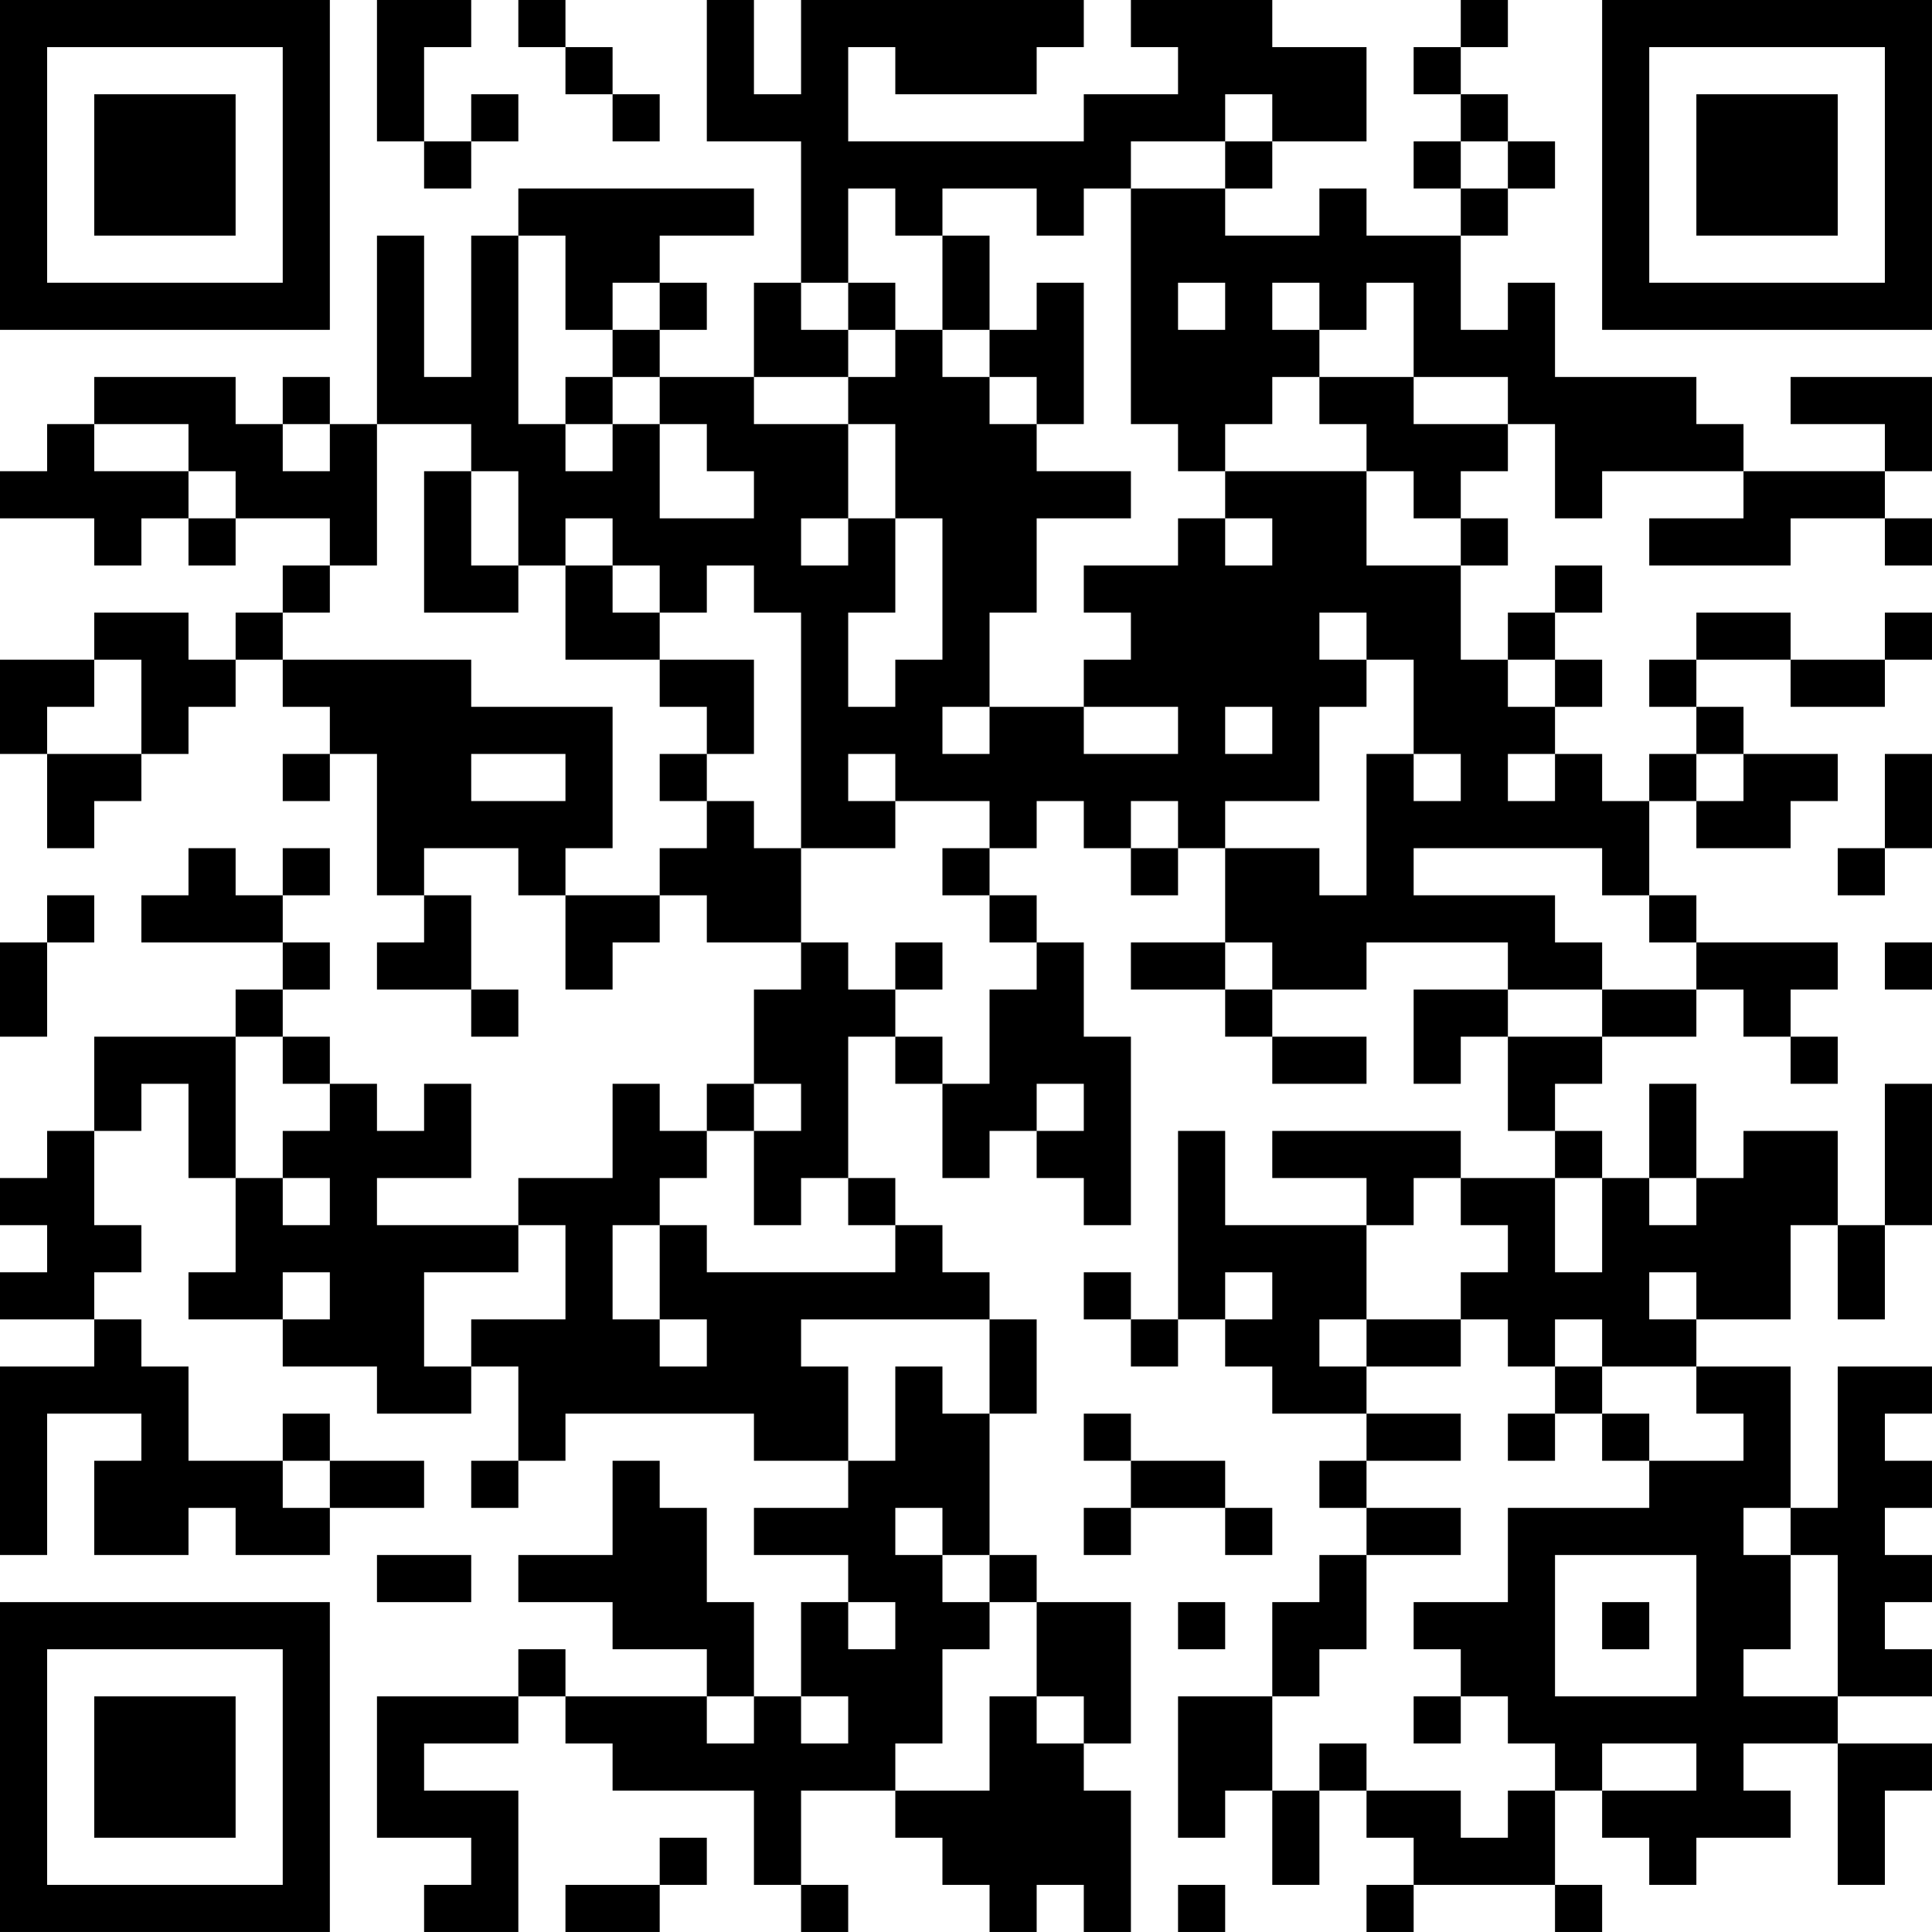 <?xml version="1.0" encoding="UTF-8"?>
<svg xmlns="http://www.w3.org/2000/svg" version="1.1" width="200" height="200" viewBox="0 0 200 200"><rect x="0" y="0" width="200" height="200" fill="#ffffff"/><g transform="scale(4.878)"><g transform="translate(0,0)"><path fill-rule="evenodd" d="M8 0L8 3L9 3L9 4L10 4L10 3L11 3L11 2L10 2L10 3L9 3L9 1L10 1L10 0ZM11 0L11 1L12 1L12 2L13 2L13 3L14 3L14 2L13 2L13 1L12 1L12 0ZM15 0L15 3L17 3L17 6L16 6L16 8L14 8L14 7L15 7L15 6L14 6L14 5L16 5L16 4L11 4L11 5L10 5L10 8L9 8L9 5L8 5L8 9L7 9L7 8L6 8L6 9L5 9L5 8L2 8L2 9L1 9L1 10L0 10L0 11L2 11L2 12L3 12L3 11L4 11L4 12L5 12L5 11L7 11L7 12L6 12L6 13L5 13L5 14L4 14L4 13L2 13L2 14L0 14L0 16L1 16L1 18L2 18L2 17L3 17L3 16L4 16L4 15L5 15L5 14L6 14L6 15L7 15L7 16L6 16L6 17L7 17L7 16L8 16L8 19L9 19L9 20L8 20L8 21L10 21L10 22L11 22L11 21L10 21L10 19L9 19L9 18L11 18L11 19L12 19L12 21L13 21L13 20L14 20L14 19L15 19L15 20L17 20L17 21L16 21L16 23L15 23L15 24L14 24L14 23L13 23L13 25L11 25L11 26L8 26L8 25L10 25L10 23L9 23L9 24L8 24L8 23L7 23L7 22L6 22L6 21L7 21L7 20L6 20L6 19L7 19L7 18L6 18L6 19L5 19L5 18L4 18L4 19L3 19L3 20L6 20L6 21L5 21L5 22L2 22L2 24L1 24L1 25L0 25L0 26L1 26L1 27L0 27L0 28L2 28L2 29L0 29L0 33L1 33L1 30L3 30L3 31L2 31L2 33L4 33L4 32L5 32L5 33L7 33L7 32L9 32L9 31L7 31L7 30L6 30L6 31L4 31L4 29L3 29L3 28L2 28L2 27L3 27L3 26L2 26L2 24L3 24L3 23L4 23L4 25L5 25L5 27L4 27L4 28L6 28L6 29L8 29L8 30L10 30L10 29L11 29L11 31L10 31L10 32L11 32L11 31L12 31L12 30L16 30L16 31L18 31L18 32L16 32L16 33L18 33L18 34L17 34L17 36L16 36L16 34L15 34L15 32L14 32L14 31L13 31L13 33L11 33L11 34L13 34L13 35L15 35L15 36L12 36L12 35L11 35L11 36L8 36L8 39L10 39L10 40L9 40L9 41L11 41L11 38L9 38L9 37L11 37L11 36L12 36L12 37L13 37L13 38L16 38L16 40L17 40L17 41L18 41L18 40L17 40L17 38L19 38L19 39L20 39L20 40L21 40L21 41L22 41L22 40L23 40L23 41L24 41L24 38L23 38L23 37L24 37L24 34L22 34L22 33L21 33L21 30L22 30L22 28L21 28L21 27L20 27L20 26L19 26L19 25L18 25L18 22L19 22L19 23L20 23L20 25L21 25L21 24L22 24L22 25L23 25L23 26L24 26L24 22L23 22L23 20L22 20L22 19L21 19L21 18L22 18L22 17L23 17L23 18L24 18L24 19L25 19L25 18L26 18L26 20L24 20L24 21L26 21L26 22L27 22L27 23L29 23L29 22L27 22L27 21L29 21L29 20L32 20L32 21L30 21L30 23L31 23L31 22L32 22L32 24L33 24L33 25L31 25L31 24L27 24L27 25L29 25L29 26L26 26L26 24L25 24L25 28L24 28L24 27L23 27L23 28L24 28L24 29L25 29L25 28L26 28L26 29L27 29L27 30L29 30L29 31L28 31L28 32L29 32L29 33L28 33L28 34L27 34L27 36L25 36L25 39L26 39L26 38L27 38L27 40L28 40L28 38L29 38L29 39L30 39L30 40L29 40L29 41L30 41L30 40L33 40L33 41L34 41L34 40L33 40L33 38L34 38L34 39L35 39L35 40L36 40L36 39L38 39L38 38L37 38L37 37L39 37L39 40L40 40L40 38L41 38L41 37L39 37L39 36L41 36L41 35L40 35L40 34L41 34L41 33L40 33L40 32L41 32L41 31L40 31L40 30L41 30L41 29L39 29L39 32L38 32L38 29L36 29L36 28L38 28L38 26L39 26L39 28L40 28L40 26L41 26L41 23L40 23L40 26L39 26L39 24L37 24L37 25L36 25L36 23L35 23L35 25L34 25L34 24L33 24L33 23L34 23L34 22L36 22L36 21L37 21L37 22L38 22L38 23L39 23L39 22L38 22L38 21L39 21L39 20L36 20L36 19L35 19L35 17L36 17L36 18L38 18L38 17L39 17L39 16L37 16L37 15L36 15L36 14L38 14L38 15L40 15L40 14L41 14L41 13L40 13L40 14L38 14L38 13L36 13L36 14L35 14L35 15L36 15L36 16L35 16L35 17L34 17L34 16L33 16L33 15L34 15L34 14L33 14L33 13L34 13L34 12L33 12L33 13L32 13L32 14L31 14L31 12L32 12L32 11L31 11L31 10L32 10L32 9L33 9L33 11L34 11L34 10L37 10L37 11L35 11L35 12L38 12L38 11L40 11L40 12L41 12L41 11L40 11L40 10L41 10L41 8L38 8L38 9L40 9L40 10L37 10L37 9L36 9L36 8L33 8L33 6L32 6L32 7L31 7L31 5L32 5L32 4L33 4L33 3L32 3L32 2L31 2L31 1L32 1L32 0L31 0L31 1L30 1L30 2L31 2L31 3L30 3L30 4L31 4L31 5L29 5L29 4L28 4L28 5L26 5L26 4L27 4L27 3L29 3L29 1L27 1L27 0L24 0L24 1L25 1L25 2L23 2L23 3L18 3L18 1L19 1L19 2L22 2L22 1L23 1L23 0L17 0L17 2L16 2L16 0ZM26 2L26 3L24 3L24 4L23 4L23 5L22 5L22 4L20 4L20 5L19 5L19 4L18 4L18 6L17 6L17 7L18 7L18 8L16 8L16 9L18 9L18 11L17 11L17 12L18 12L18 11L19 11L19 13L18 13L18 15L19 15L19 14L20 14L20 11L19 11L19 9L18 9L18 8L19 8L19 7L20 7L20 8L21 8L21 9L22 9L22 10L24 10L24 11L22 11L22 13L21 13L21 15L20 15L20 16L21 16L21 15L23 15L23 16L25 16L25 15L23 15L23 14L24 14L24 13L23 13L23 12L25 12L25 11L26 11L26 12L27 12L27 11L26 11L26 10L29 10L29 12L31 12L31 11L30 11L30 10L29 10L29 9L28 9L28 8L30 8L30 9L32 9L32 8L30 8L30 6L29 6L29 7L28 7L28 6L27 6L27 7L28 7L28 8L27 8L27 9L26 9L26 10L25 10L25 9L24 9L24 4L26 4L26 3L27 3L27 2ZM31 3L31 4L32 4L32 3ZM11 5L11 9L12 9L12 10L13 10L13 9L14 9L14 11L16 11L16 10L15 10L15 9L14 9L14 8L13 8L13 7L14 7L14 6L13 6L13 7L12 7L12 5ZM20 5L20 7L21 7L21 8L22 8L22 9L23 9L23 6L22 6L22 7L21 7L21 5ZM18 6L18 7L19 7L19 6ZM25 6L25 7L26 7L26 6ZM12 8L12 9L13 9L13 8ZM2 9L2 10L4 10L4 11L5 11L5 10L4 10L4 9ZM6 9L6 10L7 10L7 9ZM8 9L8 12L7 12L7 13L6 13L6 14L10 14L10 15L13 15L13 18L12 18L12 19L14 19L14 18L15 18L15 17L16 17L16 18L17 18L17 20L18 20L18 21L19 21L19 22L20 22L20 23L21 23L21 21L22 21L22 20L21 20L21 19L20 19L20 18L21 18L21 17L19 17L19 16L18 16L18 17L19 17L19 18L17 18L17 13L16 13L16 12L15 12L15 13L14 13L14 12L13 12L13 11L12 11L12 12L11 12L11 10L10 10L10 9ZM9 10L9 13L11 13L11 12L10 12L10 10ZM12 12L12 14L14 14L14 15L15 15L15 16L14 16L14 17L15 17L15 16L16 16L16 14L14 14L14 13L13 13L13 12ZM28 13L28 14L29 14L29 15L28 15L28 17L26 17L26 18L28 18L28 19L29 19L29 16L30 16L30 17L31 17L31 16L30 16L30 14L29 14L29 13ZM2 14L2 15L1 15L1 16L3 16L3 14ZM32 14L32 15L33 15L33 14ZM26 15L26 16L27 16L27 15ZM10 16L10 17L12 17L12 16ZM32 16L32 17L33 17L33 16ZM36 16L36 17L37 17L37 16ZM40 16L40 18L39 18L39 19L40 19L40 18L41 18L41 16ZM24 17L24 18L25 18L25 17ZM30 18L30 19L33 19L33 20L34 20L34 21L32 21L32 22L34 22L34 21L36 21L36 20L35 20L35 19L34 19L34 18ZM1 19L1 20L0 20L0 22L1 22L1 20L2 20L2 19ZM19 20L19 21L20 21L20 20ZM26 20L26 21L27 21L27 20ZM40 20L40 21L41 21L41 20ZM5 22L5 25L6 25L6 26L7 26L7 25L6 25L6 24L7 24L7 23L6 23L6 22ZM16 23L16 24L15 24L15 25L14 25L14 26L13 26L13 28L14 28L14 29L15 29L15 28L14 28L14 26L15 26L15 27L19 27L19 26L18 26L18 25L17 25L17 26L16 26L16 24L17 24L17 23ZM22 23L22 24L23 24L23 23ZM30 25L30 26L29 26L29 28L28 28L28 29L29 29L29 30L31 30L31 31L29 31L29 32L31 32L31 33L29 33L29 35L28 35L28 36L27 36L27 38L28 38L28 37L29 37L29 38L31 38L31 39L32 39L32 38L33 38L33 37L32 37L32 36L31 36L31 35L30 35L30 34L32 34L32 32L35 32L35 31L37 31L37 30L36 30L36 29L34 29L34 28L33 28L33 29L32 29L32 28L31 28L31 27L32 27L32 26L31 26L31 25ZM33 25L33 27L34 27L34 25ZM35 25L35 26L36 26L36 25ZM11 26L11 27L9 27L9 29L10 29L10 28L12 28L12 26ZM6 27L6 28L7 28L7 27ZM26 27L26 28L27 28L27 27ZM35 27L35 28L36 28L36 27ZM17 28L17 29L18 29L18 31L19 31L19 29L20 29L20 30L21 30L21 28ZM29 28L29 29L31 29L31 28ZM33 29L33 30L32 30L32 31L33 31L33 30L34 30L34 31L35 31L35 30L34 30L34 29ZM23 30L23 31L24 31L24 32L23 32L23 33L24 33L24 32L26 32L26 33L27 33L27 32L26 32L26 31L24 31L24 30ZM6 31L6 32L7 32L7 31ZM19 32L19 33L20 33L20 34L21 34L21 35L20 35L20 37L19 37L19 38L21 38L21 36L22 36L22 37L23 37L23 36L22 36L22 34L21 34L21 33L20 33L20 32ZM37 32L37 33L38 33L38 35L37 35L37 36L39 36L39 33L38 33L38 32ZM8 33L8 34L10 34L10 33ZM33 33L33 36L36 36L36 33ZM18 34L18 35L19 35L19 34ZM25 34L25 35L26 35L26 34ZM34 34L34 35L35 35L35 34ZM15 36L15 37L16 37L16 36ZM17 36L17 37L18 37L18 36ZM30 36L30 37L31 37L31 36ZM34 37L34 38L36 38L36 37ZM14 39L14 40L12 40L12 41L14 41L14 40L15 40L15 39ZM25 40L25 41L26 41L26 40ZM0 0L0 7L7 7L7 0ZM1 1L1 6L6 6L6 1ZM2 2L2 5L5 5L5 2ZM34 0L34 7L41 7L41 0ZM35 1L35 6L40 6L40 1ZM36 2L36 5L39 5L39 2ZM0 34L0 41L7 41L7 34ZM1 35L1 40L6 40L6 35ZM2 36L2 39L5 39L5 36Z" fill="#000000"/></g></g></svg>
